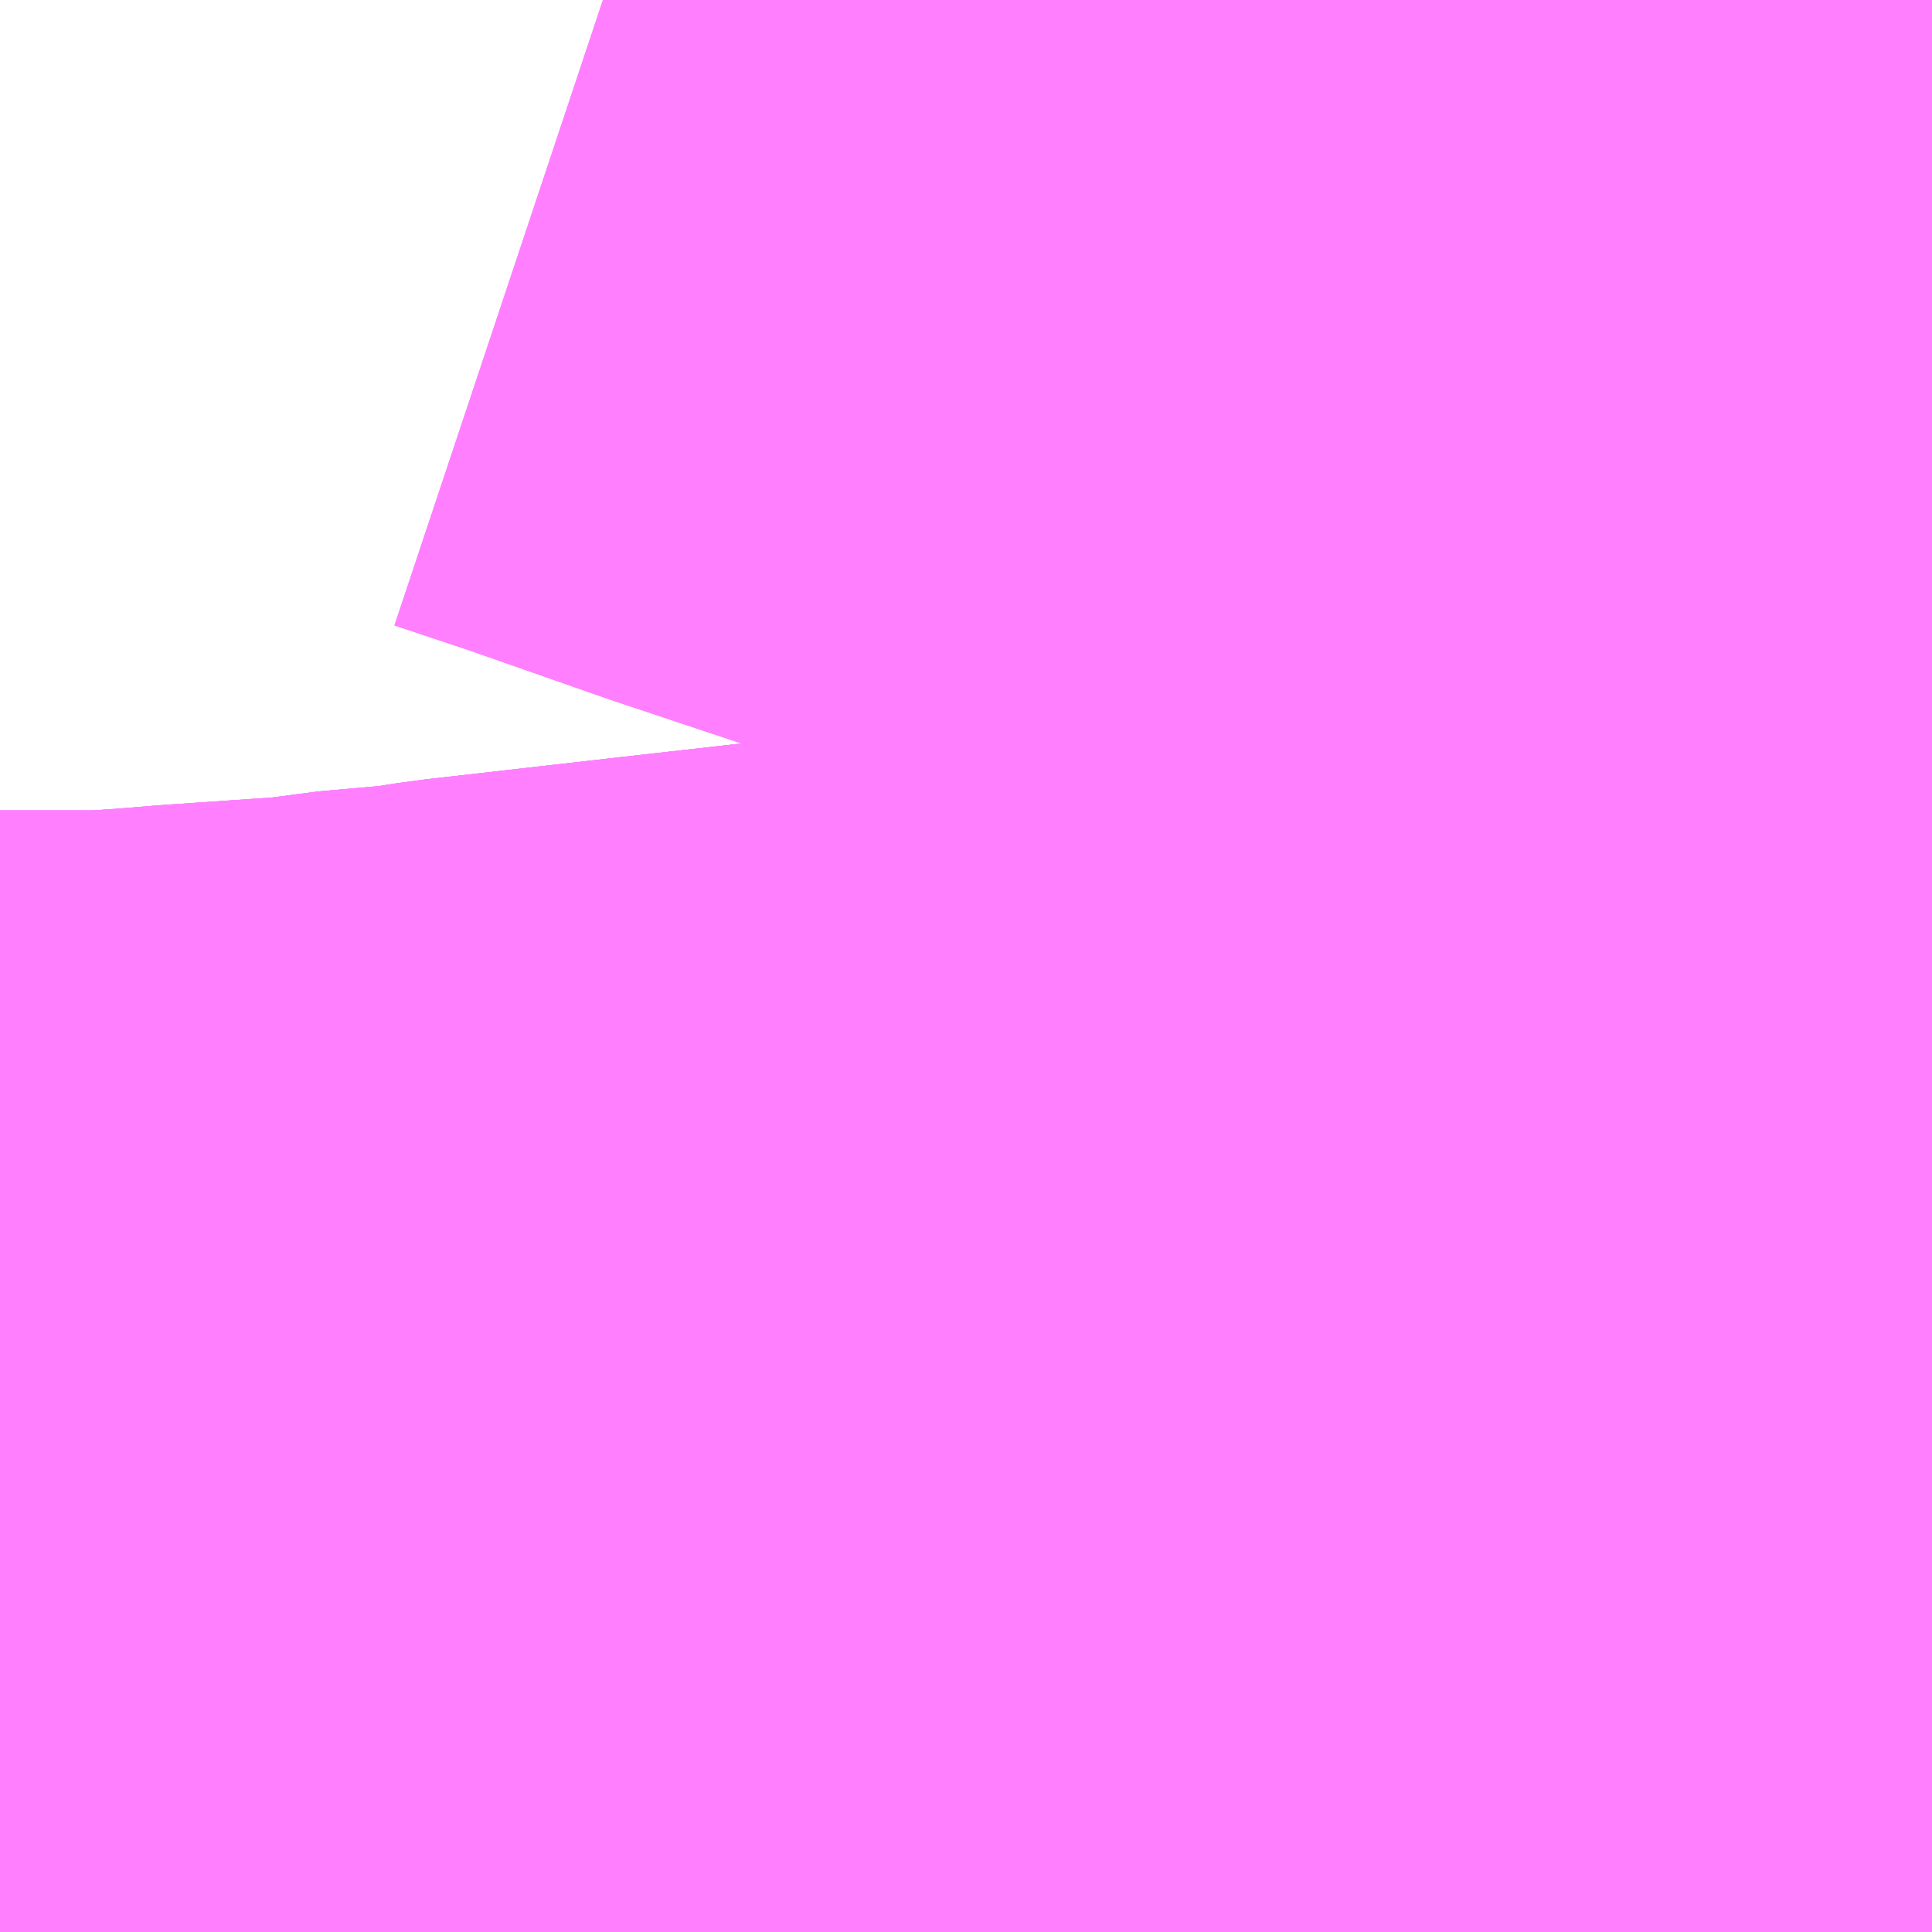<?xml version="1.0" encoding="UTF-8"?>
<svg  xmlns="http://www.w3.org/2000/svg" xmlns:xlink="http://www.w3.org/1999/xlink" xmlns:go="http://purl.org/svgmap/profile" property="N07_001,N07_002,N07_003,N07_004,N07_005,N07_006,N07_007" viewBox="13552.734 -3481.567 1.099 1.099" go:dataArea="13552.734375 -3481.5673828125 1.0986328125 1.0986328125" >
<globalCoordinateSystem srsName="http://purl.org/crs/84" transform="matrix(100.0,0.0,0.0,-100.0,0.0,0.0)" />
<defs>
 <g id="p0" >
  <circle cx="0.0" cy="0.0" r="3" stroke="green" stroke-width="0.75" vector-effect="non-scaling-stroke" />
 </g>
</defs>
<g fill="none" fill-rule="evenodd" stroke="#FF00FF" stroke-width="0.75" opacity="0.5" vector-effect="non-scaling-stroke" stroke-linejoin="bevel" >
<path content="1,JRバス関東（株）,ドリーム高松号/松山号/徳島号/高知号,4.0,4.0,4.0," xlink:title="1" d="M13553.833,-3480.76L13553.819,-3480.759L13553.768,-3480.756L13553.662,-3480.752L13553.618,-3480.75L13553.6,-3480.749L13553.317,-3480.731L13553.314,-3480.73L13553.284,-3480.726L13553.271,-3480.724L13552.972,-3480.716L13552.882,-3480.714L13552.878,-3480.714L13552.829,-3480.713L13552.761,-3480.715L13552.754,-3480.715L13552.734,-3480.715"/>
<path content="1,JRバス関東（株）,プレミアム中央ドリーム号/中央ドリーム号/プレミアムドリーム号/ドリーム号/レディースドリーム号/プレミアムレディース,9.4,12.0,12.0," xlink:title="1" d="M13553.833,-3480.76L13553.819,-3480.759L13553.768,-3480.756L13553.662,-3480.752L13553.618,-3480.75L13553.6,-3480.749L13553.317,-3480.731L13553.314,-3480.73L13553.284,-3480.726L13553.271,-3480.724L13552.972,-3480.716L13552.882,-3480.714L13552.878,-3480.714L13552.829,-3480.713L13552.761,-3480.715L13552.754,-3480.715L13552.734,-3480.715"/>
<path content="1,JRバス関東（株）,東海道昼特急号/中央道昼特急号/青春昼特急号/プレミアム昼特急号,7.2,9.0,9.0," xlink:title="1" d="M13553.833,-3480.76L13553.819,-3480.759L13553.768,-3480.756L13553.662,-3480.752L13553.618,-3480.75L13553.6,-3480.749L13553.317,-3480.731L13553.314,-3480.73L13553.284,-3480.726L13553.271,-3480.724L13552.972,-3480.716L13552.882,-3480.714L13552.878,-3480.714L13552.829,-3480.713L13552.761,-3480.715L13552.754,-3480.715L13552.734,-3480.715"/>
<path content="1,JRバス関東（株）,青春中央ドリーム号/青春中央エコドリーム号/青春ドリーム号/青春レディースドリーム号/青春エコドリーム号/超得割青春号,10.0,14.0,14.0," xlink:title="1" d="M13553.833,-3480.76L13553.819,-3480.759L13553.768,-3480.756L13553.662,-3480.752L13553.618,-3480.75L13553.6,-3480.749L13553.317,-3480.731L13553.314,-3480.73L13553.284,-3480.726L13553.271,-3480.724L13552.972,-3480.716L13552.882,-3480.714L13552.878,-3480.714L13552.829,-3480.713L13552.761,-3480.715L13552.754,-3480.715L13552.734,-3480.715"/>
<path content="1,JR東海バス（株）,セレナーデ号,1.0,1.0,1.0," xlink:title="1" d="M13552.734,-3480.715L13552.754,-3480.715L13552.761,-3480.715L13552.829,-3480.713L13552.878,-3480.714L13552.882,-3480.714L13552.972,-3480.716L13553.271,-3480.724L13553.284,-3480.726L13553.314,-3480.73L13553.317,-3480.731L13553.6,-3480.749L13553.618,-3480.75L13553.662,-3480.752L13553.768,-3480.756L13553.819,-3480.759L13553.833,-3480.76"/>
<path content="1,JR東海バス（株）,名神ハイウェイバス_03_on,29.0,29.0,29.0," xlink:title="1" d="M13552.734,-3480.715L13552.754,-3480.715L13552.761,-3480.715L13552.829,-3480.713L13552.878,-3480.714L13552.882,-3480.714L13552.972,-3480.716L13553.271,-3480.724L13553.284,-3480.726L13553.314,-3480.73L13553.317,-3480.731L13553.6,-3480.749L13553.618,-3480.75L13553.662,-3480.752L13553.768,-3480.756L13553.819,-3480.759L13553.833,-3480.76"/>
<path content="1,JR東海バス（株）,名神ハイウェイバス_04_on,29.0,29.0,29.0," xlink:title="1" d="M13552.734,-3480.715L13552.754,-3480.715L13552.761,-3480.715L13552.829,-3480.713L13552.878,-3480.714L13552.882,-3480.714L13552.972,-3480.716L13553.271,-3480.724L13553.284,-3480.726L13553.314,-3480.73L13553.317,-3480.731L13553.6,-3480.749L13553.618,-3480.75L13553.662,-3480.752L13553.768,-3480.756L13553.819,-3480.759L13553.833,-3480.76"/>
<path content="1,一畑バス（株）,京都～松江・出雲線,4.0,4.0,4.0," xlink:title="1" d="M13552.734,-3480.715L13552.754,-3480.715L13552.761,-3480.715L13552.829,-3480.713L13552.878,-3480.714L13552.882,-3480.714L13552.972,-3480.716L13553.271,-3480.724L13553.284,-3480.726L13553.314,-3480.73L13553.317,-3480.731L13553.618,-3480.75L13553.662,-3480.752L13553.768,-3480.756L13553.819,-3480.759L13553.833,-3480.76"/>
<path content="1,一畑バス（株）,東京～松江・出雲線,1.0,1.0,1.0," xlink:title="1" d="M13552.734,-3480.715L13552.754,-3480.715L13552.761,-3480.715L13552.829,-3480.713L13552.878,-3480.714L13552.882,-3480.714L13552.972,-3480.716L13553.271,-3480.724L13553.284,-3480.726L13553.314,-3480.73L13553.317,-3480.731L13553.618,-3480.75L13553.662,-3480.752L13553.768,-3480.756L13553.819,-3480.759L13553.833,-3480.76"/>
<path content="1,三重交通（株）,鳥羽～福岡,1.0,1.0,1.0," xlink:title="1" d="M13552.734,-3480.715L13552.754,-3480.715L13552.761,-3480.715L13552.829,-3480.713L13552.878,-3480.714L13552.882,-3480.714L13552.972,-3480.716L13553.271,-3480.724L13553.284,-3480.726L13553.314,-3480.73L13553.317,-3480.731L13553.6,-3480.749L13553.618,-3480.75L13553.662,-3480.752L13553.768,-3480.756L13553.819,-3480.759L13553.833,-3480.76"/>
<path content="1,下津井電鉄（株）,岡山～京都線,7.0,7.0,7.0," xlink:title="1" d="M13552.734,-3480.715L13552.754,-3480.715L13552.761,-3480.715L13552.829,-3480.713L13552.878,-3480.714L13552.882,-3480.714L13552.972,-3480.716L13553.271,-3480.724L13553.284,-3480.726L13553.314,-3480.73L13553.317,-3480.731L13553.618,-3480.75L13553.662,-3480.752L13553.768,-3480.756L13553.819,-3480.759L13553.833,-3480.76"/>
<path content="1,下津井電鉄（株）,岡山～東京線,1.0,1.0,1.0," xlink:title="1" d="M13552.734,-3480.715L13552.754,-3480.715L13552.761,-3480.715L13552.829,-3480.713L13552.878,-3480.714L13552.882,-3480.714L13552.972,-3480.716L13553.271,-3480.724L13553.284,-3480.726L13553.314,-3480.73L13553.317,-3480.731L13553.618,-3480.75L13553.662,-3480.752L13553.768,-3480.756L13553.819,-3480.759L13553.833,-3480.76"/>
<path content="1,両備ホールディングス（株）,ままかりライナー　倉敷・岡山～東京駅八重洲通り線,1.0,1.0,1.0," xlink:title="1" d="M13552.734,-3480.715L13552.754,-3480.715L13552.761,-3480.715L13552.829,-3480.713L13552.878,-3480.714L13552.882,-3480.714L13552.972,-3480.716L13553.271,-3480.724L13553.284,-3480.726L13553.314,-3480.73L13553.317,-3480.731L13553.618,-3480.75L13553.662,-3480.752L13553.768,-3480.756L13553.819,-3480.759L13553.833,-3480.76"/>
<path content="1,両備ホールディングス（株）,マスカット　倉敷～新宿線,1.0,1.0,1.0," xlink:title="1" d="M13552.734,-3480.715L13552.754,-3480.715L13552.761,-3480.715L13552.829,-3480.713L13552.878,-3480.714L13552.882,-3480.714L13552.972,-3480.716L13553.271,-3480.724L13553.284,-3480.726L13553.314,-3480.73L13553.317,-3480.731L13553.618,-3480.75L13553.662,-3480.752L13553.768,-3480.756L13553.819,-3480.759L13553.833,-3480.76"/>
<path content="1,両備ホールディングス（株）,リョービ・エクスプレス　倉敷・岡山～名古屋線,1.0,1.0,1.0," xlink:title="1" d="M13552.734,-3480.715L13552.754,-3480.715L13552.761,-3480.715L13552.829,-3480.713L13552.878,-3480.714L13552.882,-3480.714L13552.972,-3480.716L13553.271,-3480.724L13553.284,-3480.726L13553.314,-3480.73L13553.317,-3480.731L13553.618,-3480.75L13553.662,-3480.752L13553.768,-3480.756L13553.819,-3480.759L13553.833,-3480.76"/>
<path content="1,両備ホールディングス（株）,ルブラン　倉敷・岡山・津山～東京線,1.0,1.0,1.0," xlink:title="1" d="M13552.734,-3480.715L13552.754,-3480.715L13552.761,-3480.715L13552.829,-3480.713L13552.878,-3480.714L13552.882,-3480.714L13552.972,-3480.716L13553.271,-3480.724L13553.284,-3480.726L13553.314,-3480.73L13553.317,-3480.731L13553.618,-3480.75L13553.662,-3480.752L13553.768,-3480.756L13553.819,-3480.759L13553.833,-3480.76"/>
<path content="1,両備ホールディングス（株）,京都エクスプレス　倉敷・岡山～京都線,7.0,7.0,7.0," xlink:title="1" d="M13552.734,-3480.715L13552.754,-3480.715L13552.761,-3480.715L13552.829,-3480.713L13552.878,-3480.714L13552.882,-3480.714L13552.972,-3480.716L13553.271,-3480.724L13553.284,-3480.726L13553.314,-3480.73L13553.317,-3480.731L13553.618,-3480.75L13553.662,-3480.752L13553.768,-3480.756L13553.819,-3480.759L13553.833,-3480.76"/>
<path content="1,中国JRバス（株）,広島・三次～名古屋　セレナーデ号,1.0,1.0,1.0," xlink:title="1" d="M13552.734,-3480.715L13552.754,-3480.715L13552.761,-3480.715L13552.829,-3480.713L13552.878,-3480.714L13552.882,-3480.714L13552.972,-3480.716L13553.271,-3480.724L13553.284,-3480.726L13553.314,-3480.73L13553.317,-3480.731L13553.6,-3480.749L13553.618,-3480.75L13553.662,-3480.752L13553.768,-3480.756L13553.819,-3480.759L13553.833,-3480.76"/>
<path content="1,中国JRバス（株）,広島・西条～大阪・京都　青春道昼特急広島号・青春ドリーム広島号,2.0,2.0,2.0," xlink:title="1" d="M13553.833,-3480.76L13553.819,-3480.759L13553.768,-3480.756L13553.662,-3480.752L13553.618,-3480.75L13553.6,-3480.749L13553.317,-3480.731L13553.314,-3480.73L13553.284,-3480.726L13553.271,-3480.724L13552.972,-3480.716L13552.882,-3480.714L13552.878,-3480.714L13552.829,-3480.713L13552.761,-3480.715L13552.754,-3480.715L13552.734,-3480.715"/>
<path content="1,中国JRバス（株）,広島～大阪・京都　山陽道昼特急広島号・山陽ドリーム広島号,5.0,5.0,5.0," xlink:title="1" d="M13553.833,-3480.76L13553.819,-3480.759L13553.768,-3480.756L13553.662,-3480.752L13553.618,-3480.75L13553.6,-3480.749L13553.317,-3480.731L13553.314,-3480.73L13553.284,-3480.726L13553.271,-3480.724L13552.972,-3480.716L13552.882,-3480.714L13552.878,-3480.714L13552.829,-3480.713L13552.761,-3480.715L13552.754,-3480.715L13552.734,-3480.715"/>
<path content="1,中国JRバス（株）,広島～東京　ニューブリーズ号,2.0,2.0,2.0," xlink:title="1" d="M13552.734,-3480.715L13552.754,-3480.715L13552.761,-3480.715L13552.829,-3480.713L13552.878,-3480.714L13552.882,-3480.714L13552.972,-3480.716L13553.271,-3480.724L13553.284,-3480.726L13553.314,-3480.73L13553.317,-3480.731L13553.6,-3480.749L13553.618,-3480.75L13553.662,-3480.752L13553.768,-3480.756L13553.819,-3480.759L13553.833,-3480.76"/>
<path content="1,中国JRバス（株）,津和野・益田・浜田・三次～東京　いわみエクスプレス,1.0,1.0,1.0," xlink:title="1" d="M13552.734,-3480.715L13552.754,-3480.715L13552.761,-3480.715L13552.829,-3480.713L13552.878,-3480.714L13552.882,-3480.714L13552.972,-3480.716L13553.271,-3480.724L13553.284,-3480.726L13553.314,-3480.73L13553.317,-3480.731L13553.6,-3480.749L13553.618,-3480.75L13553.662,-3480.752L13553.768,-3480.756L13553.819,-3480.759L13553.833,-3480.76"/>
<path content="1,九州産交バス（株）,熊本⇔名古屋,1.0,1.0,1.0," xlink:title="1" d="M13553.833,-3480.76L13553.819,-3480.759L13553.768,-3480.756L13553.662,-3480.752L13553.618,-3480.75L13553.6,-3480.749L13553.317,-3480.731L13553.314,-3480.73L13553.284,-3480.726L13553.271,-3480.724L13552.972,-3480.716L13552.882,-3480.714L13552.878,-3480.714L13552.829,-3480.713L13552.761,-3480.715L13552.754,-3480.715L13552.734,-3480.715"/>
<path content="1,九州産交バス（株）,熊本⇔大阪・京都,1.0,1.0,1.0," xlink:title="1" d="M13552.734,-3480.715L13552.754,-3480.715L13552.761,-3480.715L13552.829,-3480.713L13552.878,-3480.714L13552.882,-3480.714L13552.972,-3480.716L13553.271,-3480.724L13553.284,-3480.726L13553.314,-3480.73L13553.317,-3480.731L13553.6,-3480.749L13553.618,-3480.75L13553.662,-3480.752L13553.768,-3480.756L13553.819,-3480.759L13553.833,-3480.76"/>
<path content="1,亀の井バス（株）,大分⇔名古屋,1.0,1.0,1.0," xlink:title="1" d="M13552.734,-3480.715L13552.754,-3480.715L13552.761,-3480.715L13552.829,-3480.713L13552.878,-3480.714L13552.882,-3480.714L13552.972,-3480.716L13553.271,-3480.724L13553.284,-3480.726L13553.314,-3480.73L13553.317,-3480.731L13553.6,-3480.749L13553.618,-3480.75L13553.662,-3480.752L13553.768,-3480.756L13553.819,-3480.759L13553.833,-3480.76"/>
<path content="1,京成バス（株）,神戸・大阪～東京ディズニーリゾート・海浜幕張・千葉中央駅,0.5,0.5,0.5," xlink:title="1" d="M13552.734,-3480.715L13552.754,-3480.715L13552.761,-3480.715L13552.829,-3480.713L13552.878,-3480.714L13552.882,-3480.714L13552.972,-3480.716L13553.271,-3480.724L13553.284,-3480.726L13553.314,-3480.73L13553.317,-3480.731L13553.6,-3480.749L13553.618,-3480.75L13553.662,-3480.752L13553.768,-3480.756L13553.819,-3480.759L13553.833,-3480.76"/>
<path content="1,京浜急行バス（株）,エディ号,2.0,2.0,2.0," xlink:title="1" d="M13553.833,-3480.76L13553.819,-3480.759L13553.768,-3480.756L13553.662,-3480.752L13553.618,-3480.75L13553.6,-3480.749L13553.317,-3480.731L13553.314,-3480.73L13553.284,-3480.726L13553.271,-3480.724L13552.972,-3480.716L13552.882,-3480.714L13552.878,-3480.714L13552.829,-3480.713L13552.761,-3480.715L13552.754,-3480.715L13552.734,-3480.715"/>
<path content="1,京浜急行バス（株）,キャメル号,1.0,1.0,1.0," xlink:title="1" d="M13553.833,-3480.76L13553.819,-3480.759L13553.768,-3480.756L13553.662,-3480.752L13553.618,-3480.75L13553.6,-3480.749L13553.317,-3480.731L13553.314,-3480.73L13553.284,-3480.726L13553.271,-3480.724L13552.972,-3480.716L13552.882,-3480.714L13552.878,-3480.714L13552.829,-3480.713L13552.761,-3480.715L13552.754,-3480.715L13552.734,-3480.715"/>
<path content="1,京浜急行バス（株）,パイレーツ号,1.0,1.0,1.0," xlink:title="1" d="M13552.734,-3480.715L13552.754,-3480.715L13552.761,-3480.715L13552.829,-3480.713L13552.878,-3480.714L13552.882,-3480.714L13552.972,-3480.716L13553.271,-3480.724L13553.284,-3480.726L13553.314,-3480.73L13553.317,-3480.731L13553.6,-3480.749L13553.618,-3480.75L13553.662,-3480.752L13553.768,-3480.756L13553.819,-3480.759L13553.833,-3480.76"/>
<path content="1,京浜急行バス（株）,ルプラン号,1.0,1.0,1.0," xlink:title="1" d="M13552.734,-3480.715L13552.754,-3480.715L13552.761,-3480.715L13552.829,-3480.713L13552.878,-3480.714L13552.882,-3480.714L13552.972,-3480.716L13553.271,-3480.724L13553.284,-3480.726L13553.314,-3480.73L13553.317,-3480.731L13553.6,-3480.749L13553.618,-3480.75L13553.662,-3480.752L13553.768,-3480.756L13553.819,-3480.759L13553.833,-3480.76"/>
<path content="1,京福バス（株）,京都・大阪線,1.0,1.0,1.0," xlink:title="1" d="M13552.734,-3480.715L13552.754,-3480.715L13552.761,-3480.715L13552.829,-3480.713L13552.878,-3480.714L13552.882,-3480.714L13552.972,-3480.716L13553.271,-3480.724L13553.284,-3480.726L13553.314,-3480.73L13553.317,-3480.731L13553.6,-3480.749L13553.618,-3480.75L13553.662,-3480.752L13553.768,-3480.756L13553.819,-3480.759L13553.833,-3480.76"/>
<path content="1,京阪バス（株）,京都⇔岡山・倉敷,7.0,7.0,7.0," xlink:title="1" d="M13552.734,-3480.715L13552.754,-3480.715L13552.761,-3480.715L13552.829,-3480.713L13552.878,-3480.714L13552.882,-3480.714L13552.972,-3480.716L13553.271,-3480.724L13553.284,-3480.726L13553.314,-3480.73L13553.317,-3480.731L13553.6,-3480.749L13553.618,-3480.75L13553.662,-3480.752L13553.768,-3480.756L13553.819,-3480.759L13553.833,-3480.76"/>
<path content="1,京阪バス（株）,京都⇔松山,1.0,1.0,1.0," xlink:title="1" d="M13552.734,-3480.715L13552.754,-3480.715L13552.761,-3480.715L13552.829,-3480.713L13552.878,-3480.714L13552.882,-3480.714L13552.972,-3480.716L13553.271,-3480.724L13553.284,-3480.726L13553.314,-3480.73L13553.317,-3480.731L13553.6,-3480.749L13553.618,-3480.75L13553.662,-3480.752L13553.768,-3480.756L13553.819,-3480.759L13553.833,-3480.76"/>
<path content="1,京阪バス（株）,京都⇔松江・出雲,1.0,1.0,1.0," xlink:title="1" d="M13553.833,-3480.76L13553.819,-3480.759L13553.768,-3480.756L13553.662,-3480.752L13553.618,-3480.75L13553.6,-3480.749L13553.317,-3480.731L13553.314,-3480.73L13553.284,-3480.726L13553.271,-3480.724L13552.972,-3480.716L13552.882,-3480.714L13552.878,-3480.714L13552.829,-3480.713L13552.761,-3480.715L13552.754,-3480.715L13552.734,-3480.715"/>
<path content="1,京阪バス（株）,京都⇔福山,3.0,3.0,3.0," xlink:title="1" d="M13552.734,-3480.715L13552.754,-3480.715L13552.761,-3480.715L13552.829,-3480.713L13552.878,-3480.714L13552.882,-3480.714L13552.972,-3480.716L13553.271,-3480.724L13553.284,-3480.726L13553.314,-3480.73L13553.317,-3480.731L13553.6,-3480.749L13553.618,-3480.75L13553.662,-3480.752L13553.768,-3480.756L13553.819,-3480.759L13553.833,-3480.76"/>
<path content="1,京阪バス（株）,京都⇔米子,1.0,1.0,1.0," xlink:title="1" d="M13552.734,-3480.715L13552.754,-3480.715L13552.761,-3480.715L13552.829,-3480.713L13552.878,-3480.714L13552.882,-3480.714L13552.972,-3480.716L13553.271,-3480.724L13553.284,-3480.726L13553.314,-3480.73L13553.317,-3480.731L13553.6,-3480.749L13553.618,-3480.75L13553.662,-3480.752L13553.768,-3480.756L13553.819,-3480.759L13553.833,-3480.76"/>
<path content="1,京阪バス（株）,京都⇔高知,1.0,1.0,1.0," xlink:title="1" d="M13552.734,-3480.715L13552.754,-3480.715L13552.761,-3480.715L13552.829,-3480.713L13552.878,-3480.714L13552.882,-3480.714L13552.972,-3480.716L13553.271,-3480.724L13553.284,-3480.726L13553.314,-3480.73L13553.317,-3480.731L13553.6,-3480.749L13553.618,-3480.75L13553.662,-3480.752L13553.768,-3480.756L13553.819,-3480.759L13553.833,-3480.76"/>
<path content="1,京阪京都交通（株）,みやこライナー　京都⇔福山・尾道,3.0,3.0,3.0," xlink:title="1" d="M13552.734,-3480.715L13552.754,-3480.715L13552.761,-3480.715L13552.829,-3480.713L13552.878,-3480.714L13552.882,-3480.714L13552.972,-3480.716L13553.271,-3480.724L13553.284,-3480.726L13553.314,-3480.73L13553.317,-3480.731L13553.6,-3480.749L13553.618,-3480.75L13553.662,-3480.752L13553.768,-3480.756L13553.819,-3480.759L13553.833,-3480.76"/>
<path content="1,京阪京都交通（株）,京都エクスプレス　京都⇔岡山・倉敷,7.0,7.0,7.0," xlink:title="1" d="M13552.734,-3480.715L13552.754,-3480.715L13552.761,-3480.715L13552.829,-3480.713L13552.878,-3480.714L13552.882,-3480.714L13552.972,-3480.716L13553.271,-3480.724L13553.284,-3480.726L13553.314,-3480.73L13553.317,-3480.731L13553.6,-3480.749L13553.618,-3480.75L13553.662,-3480.752L13553.768,-3480.756L13553.819,-3480.759L13553.833,-3480.76"/>
<path content="1,伊予鉄道（株）,オレンジライナーえひめ　八幡浜・松山⇔名古屋,1.0,1.0,1.0," xlink:title="1" d="M13552.734,-3480.715L13552.754,-3480.715L13552.761,-3480.715L13552.829,-3480.713L13552.878,-3480.714L13552.882,-3480.714L13552.972,-3480.716L13553.271,-3480.724L13553.284,-3480.726L13553.314,-3480.73L13553.317,-3480.731L13553.6,-3480.749L13553.618,-3480.75L13553.662,-3480.752L13553.768,-3480.756L13553.819,-3480.759L13553.833,-3480.76"/>
<path content="1,伊予鉄道（株）,オレンジライナーえひめ　八幡浜・松山⇔東京,1.0,1.0,1.0," xlink:title="1" d="M13552.734,-3480.715L13552.754,-3480.715L13552.761,-3480.715L13552.829,-3480.713L13552.878,-3480.714L13552.882,-3480.714L13552.972,-3480.716L13553.271,-3480.724L13553.284,-3480.726L13553.314,-3480.73L13553.317,-3480.731L13553.6,-3480.749L13553.618,-3480.75L13553.662,-3480.752L13553.768,-3480.756L13553.819,-3480.759L13553.833,-3480.76"/>
<path content="1,伊予鉄道（株）,京都エクスプレス　松山⇔京都,2.0,2.0,2.0," xlink:title="1" d="M13552.734,-3480.715L13552.754,-3480.715L13552.761,-3480.715L13552.829,-3480.713L13552.878,-3480.714L13552.882,-3480.714L13552.972,-3480.716L13553.271,-3480.724L13553.284,-3480.726L13553.314,-3480.73L13553.317,-3480.731L13553.6,-3480.749L13553.618,-3480.75L13553.662,-3480.752L13553.768,-3480.756L13553.819,-3480.759L13553.833,-3480.76"/>
<path content="1,伊那バス（株）,京都・大阪線,2.0,2.0,2.0," xlink:title="1" d="M13553.833,-3480.76L13553.819,-3480.759L13553.768,-3480.756L13553.662,-3480.752L13553.618,-3480.75L13553.6,-3480.749L13553.317,-3480.731L13553.314,-3480.73L13553.284,-3480.726L13553.271,-3480.724L13552.972,-3480.716L13552.882,-3480.714L13552.878,-3480.714L13552.829,-3480.713L13552.761,-3480.715L13552.754,-3480.715L13552.734,-3480.715"/>
<path content="1,信南交通（株）,大阪線,2.0,2.0,2.0," xlink:title="1" d="M13553.833,-3480.76L13553.819,-3480.759L13553.768,-3480.756L13553.662,-3480.752L13553.618,-3480.75L13553.6,-3480.749L13553.317,-3480.731L13553.314,-3480.73L13553.284,-3480.726L13553.271,-3480.724L13552.972,-3480.716L13552.882,-3480.714L13552.878,-3480.714L13552.829,-3480.713L13552.761,-3480.715L13552.754,-3480.715L13552.734,-3480.715"/>
<path content="1,北陸鉄道（株）,高速バス　金沢⇔大阪,2.0,2.0,2.0," xlink:title="1" d="M13553.833,-3480.76L13553.819,-3480.759L13553.768,-3480.756L13553.662,-3480.752L13553.618,-3480.75L13553.6,-3480.749L13553.317,-3480.731L13553.314,-3480.73L13553.284,-3480.726L13553.271,-3480.724L13552.972,-3480.716L13552.882,-3480.714L13552.878,-3480.714L13552.829,-3480.713L13552.761,-3480.715L13552.754,-3480.715L13552.734,-3480.715"/>
<path content="1,千曲バス（株）,軽井沢・佐久・小諸・上田～京都・大阪,1.0,1.0,1.0," xlink:title="1" d="M13552.734,-3480.715L13552.754,-3480.715L13552.761,-3480.715L13552.829,-3480.713L13552.878,-3480.714L13552.882,-3480.714L13552.972,-3480.716L13553.271,-3480.724L13553.284,-3480.726L13553.314,-3480.73L13553.317,-3480.731L13553.6,-3480.749L13553.618,-3480.75L13553.662,-3480.752L13553.768,-3480.756L13553.819,-3480.759L13553.833,-3480.76"/>
<path content="1,南海バス（株）,エアポートリムジン（姫路空港線）17,3.0,3.0,3.0," xlink:title="1" d="M13552.734,-3480.715L13552.754,-3480.715L13552.761,-3480.715L13552.829,-3480.713L13552.878,-3480.714L13552.882,-3480.714L13552.972,-3480.716L13553.271,-3480.724L13553.284,-3480.726L13553.314,-3480.73L13553.317,-3480.731L13553.6,-3480.749L13553.618,-3480.75L13553.662,-3480.752L13553.768,-3480.756L13553.819,-3480.759L13553.833,-3480.76"/>
<path content="1,南海バス（株）,エアポートリムジン（岡山空港線）18,10.0,10.0,10.0," xlink:title="1" d="M13553.833,-3480.76L13553.819,-3480.759L13553.768,-3480.756L13553.662,-3480.752L13553.618,-3480.75L13553.6,-3480.749L13553.317,-3480.731L13553.314,-3480.73L13553.284,-3480.726L13553.271,-3480.724L13552.972,-3480.716L13552.882,-3480.714L13552.878,-3480.714L13552.829,-3480.713L13552.761,-3480.715L13552.754,-3480.715L13552.734,-3480.715"/>
<path content="1,名鉄バス（株）,名古屋～熊本,1.0,1.0,1.0," xlink:title="1" d="M13553.833,-3480.76L13553.819,-3480.759L13553.768,-3480.756L13553.662,-3480.752L13553.618,-3480.75L13553.6,-3480.749L13553.317,-3480.731L13553.314,-3480.73L13553.284,-3480.726L13553.271,-3480.724L13552.972,-3480.716L13552.882,-3480.714L13552.878,-3480.714L13552.829,-3480.713L13552.761,-3480.715L13552.754,-3480.715L13552.734,-3480.715"/>
<path content="1,名鉄バス（株）,名古屋～福岡,1.0,1.0,1.0," xlink:title="1" d="M13552.734,-3480.715L13552.754,-3480.715L13552.761,-3480.715L13552.829,-3480.713L13552.878,-3480.714L13552.882,-3480.714L13552.972,-3480.716L13553.271,-3480.724L13553.284,-3480.726L13553.314,-3480.73L13553.317,-3480.731L13553.6,-3480.749L13553.618,-3480.75L13553.662,-3480.752L13553.768,-3480.756L13553.819,-3480.759L13553.833,-3480.76"/>
<path content="1,名鉄バス（株）,名古屋～長崎,1.0,1.0,1.0," xlink:title="1" d="M13553.833,-3480.76L13553.819,-3480.759L13553.768,-3480.756L13553.662,-3480.752L13553.618,-3480.75L13553.6,-3480.749L13553.317,-3480.731L13553.314,-3480.73L13553.284,-3480.726L13553.271,-3480.724L13552.972,-3480.716L13552.882,-3480.714L13552.878,-3480.714L13552.829,-3480.713L13552.761,-3480.715L13552.754,-3480.715L13552.734,-3480.715"/>
<path content="1,名阪近鉄バス（株）,名古屋～大阪,29.0,29.0,29.0," xlink:title="1" d="M13552.734,-3480.715L13552.754,-3480.715L13552.761,-3480.715L13552.829,-3480.713L13552.878,-3480.714L13552.882,-3480.714L13552.972,-3480.716L13553.271,-3480.724L13553.284,-3480.726L13553.314,-3480.73L13553.317,-3480.731L13553.6,-3480.749L13553.618,-3480.75L13553.662,-3480.752L13553.768,-3480.756L13553.819,-3480.759L13553.833,-3480.76"/>
<path content="1,土佐電気鉄道（株）,ブルーメッツ号　高知⇔東京線,1.0,1.0,1.0," xlink:title="1" d="M13552.734,-3480.715L13552.754,-3480.715L13552.761,-3480.715L13552.829,-3480.713L13552.878,-3480.714L13552.882,-3480.714L13552.972,-3480.716L13553.271,-3480.724L13553.284,-3480.726L13553.314,-3480.73L13553.317,-3480.731L13553.6,-3480.749L13553.618,-3480.75L13553.662,-3480.752L13553.768,-3480.756L13553.819,-3480.759L13553.833,-3480.76"/>
<path content="1,土佐電気鉄道（株）,高知⇔京都線,2.0,2.0,2.0," xlink:title="1" d="M13552.734,-3480.715L13552.754,-3480.715L13552.761,-3480.715L13552.829,-3480.713L13552.878,-3480.714L13552.882,-3480.714L13552.972,-3480.716L13553.271,-3480.724L13553.284,-3480.726L13553.314,-3480.73L13553.317,-3480.731L13553.6,-3480.749L13553.618,-3480.75L13553.662,-3480.752L13553.768,-3480.756L13553.819,-3480.759L13553.833,-3480.76"/>
<path content="1,大分バス（株）,大分⇔名古屋,1.0,1.0,1.0," xlink:title="1" d="M13552.734,-3480.715L13552.754,-3480.715L13552.761,-3480.715L13552.829,-3480.713L13552.878,-3480.714L13552.882,-3480.714L13552.972,-3480.716L13553.271,-3480.724L13553.284,-3480.726L13553.314,-3480.73L13553.317,-3480.731L13553.6,-3480.749L13553.618,-3480.75L13553.662,-3480.752L13553.768,-3480.756L13553.819,-3480.759L13553.833,-3480.76"/>
<path content="1,大分交通（株）,大分⇔名古屋,1.0,1.0,1.0," xlink:title="1" d="M13552.734,-3480.715L13552.754,-3480.715L13552.761,-3480.715L13552.829,-3480.713L13552.878,-3480.714L13552.882,-3480.714L13552.972,-3480.716L13553.271,-3480.724L13553.284,-3480.726L13553.314,-3480.73L13553.317,-3480.731L13553.6,-3480.749L13553.618,-3480.75L13553.662,-3480.752L13553.768,-3480.756L13553.819,-3480.759L13553.833,-3480.76"/>
<path content="1,富山地方鉄道（株）,京都・大阪（高速バス）,4.0,4.0,4.0," xlink:title="1" d="M13552.734,-3480.731L13552.799,-3480.731L13552.829,-3480.733L13552.853,-3480.735L13552.926,-3480.74L13552.964,-3480.745L13552.986,-3480.746L13553.018,-3480.751L13553.132,-3480.764L13553.194,-3480.771L13553.23,-3480.772L13553.299,-3480.774L13553.316,-3480.774L13553.42,-3480.768L13553.444,-3480.768L13553.485,-3480.771L13553.52,-3480.774L13553.561,-3480.775L13553.63,-3480.781L13553.675,-3480.784L13553.703,-3480.785L13553.833,-3480.794"/>
<path content="1,小田急シティバス（株）,しまんとエクスプレス号,0.1,0.1,0.1," xlink:title="1" d="M13552.734,-3480.715L13552.754,-3480.715L13552.761,-3480.715L13552.829,-3480.713L13552.878,-3480.714L13552.882,-3480.714L13552.972,-3480.716L13553.271,-3480.724L13553.284,-3480.726L13553.314,-3480.73L13553.317,-3480.731L13553.6,-3480.749L13553.618,-3480.75L13553.662,-3480.752L13553.768,-3480.756L13553.819,-3480.759L13553.833,-3480.76"/>
<path content="1,小田急シティバス（株）,エトワールセト号,1.0,1.0,1.0," xlink:title="1" d="M13552.734,-3480.715L13552.754,-3480.715L13552.761,-3480.715L13552.829,-3480.713L13552.878,-3480.714L13552.882,-3480.714L13552.972,-3480.716L13553.271,-3480.724L13553.284,-3480.726L13553.314,-3480.73L13553.317,-3480.731L13553.6,-3480.749L13553.618,-3480.75L13553.662,-3480.752L13553.768,-3480.756L13553.819,-3480.759L13553.833,-3480.76"/>
<path content="1,小田急シティバス（株）,ニューブリーズ号,2.0,2.0,2.0," xlink:title="1" d="M13552.734,-3480.715L13552.754,-3480.715L13552.761,-3480.715L13552.829,-3480.713L13552.878,-3480.714L13552.882,-3480.714L13552.972,-3480.716L13553.271,-3480.724L13553.284,-3480.726L13553.314,-3480.73L13553.317,-3480.731L13553.6,-3480.749L13553.618,-3480.75L13553.662,-3480.752L13553.768,-3480.756L13553.819,-3480.759L13553.833,-3480.76"/>
<path content="1,小田急シティバス（株）,ブルーメッツ号,1.0,1.0,1.0," xlink:title="1" d="M13552.734,-3480.715L13552.754,-3480.715L13552.761,-3480.715L13552.829,-3480.713L13552.878,-3480.714L13552.882,-3480.714L13552.972,-3480.716L13553.271,-3480.724L13553.284,-3480.726L13553.314,-3480.73L13553.317,-3480.731L13553.6,-3480.749L13553.618,-3480.75L13553.662,-3480.752L13553.768,-3480.756L13553.819,-3480.759L13553.833,-3480.76"/>
<path content="1,小田急シティバス（株）,ルミナス号,1.0,1.0,1.0," xlink:title="1" d="M13553.833,-3480.76L13553.819,-3480.759L13553.768,-3480.756L13553.662,-3480.752L13553.618,-3480.75L13553.6,-3480.749L13553.317,-3480.731L13553.314,-3480.73L13553.284,-3480.726L13553.271,-3480.724L13552.972,-3480.716L13552.882,-3480.714L13552.878,-3480.714L13552.829,-3480.713L13552.761,-3480.715L13552.754,-3480.715L13552.734,-3480.715"/>
<path content="1,小田急バス（株）,しまんとエクスプレス号,1.0,1.0,1.0," xlink:title="1" d="M13552.734,-3480.715L13552.754,-3480.715L13552.761,-3480.715L13552.829,-3480.713L13552.878,-3480.714L13552.882,-3480.714L13552.972,-3480.716L13553.271,-3480.724L13553.284,-3480.726L13553.314,-3480.73L13553.317,-3480.731L13553.6,-3480.749L13553.618,-3480.75L13553.662,-3480.752L13553.768,-3480.756L13553.819,-3480.759L13553.833,-3480.76"/>
<path content="1,小田急バス（株）,エトワールセト号,1.0,1.0,1.0," xlink:title="1" d="M13552.734,-3480.715L13552.754,-3480.715L13552.761,-3480.715L13552.829,-3480.713L13552.878,-3480.714L13552.882,-3480.714L13552.972,-3480.716L13553.271,-3480.724L13553.284,-3480.726L13553.314,-3480.73L13553.317,-3480.731L13553.6,-3480.749L13553.618,-3480.75L13553.662,-3480.752L13553.768,-3480.756L13553.819,-3480.759L13553.833,-3480.76"/>
<path content="1,小田急バス（株）,ニューブリーズ号,2.0,2.0,2.0," xlink:title="1" d="M13552.734,-3480.715L13552.754,-3480.715L13552.761,-3480.715L13552.829,-3480.713L13552.878,-3480.714L13552.882,-3480.714L13552.972,-3480.716L13553.271,-3480.724L13553.284,-3480.726L13553.314,-3480.73L13553.317,-3480.731L13553.6,-3480.749L13553.618,-3480.75L13553.662,-3480.752L13553.768,-3480.756L13553.819,-3480.759L13553.833,-3480.76"/>
<path content="1,小田急バス（株）,ブルーメッツ号,1.0,1.0,1.0," xlink:title="1" d="M13552.734,-3480.715L13552.754,-3480.715L13552.761,-3480.715L13552.829,-3480.713L13552.878,-3480.714L13552.882,-3480.714L13552.972,-3480.716L13553.271,-3480.724L13553.284,-3480.726L13553.314,-3480.73L13553.317,-3480.731L13553.6,-3480.749L13553.618,-3480.75L13553.662,-3480.752L13553.768,-3480.756L13553.819,-3480.759L13553.833,-3480.76"/>
<path content="1,小田急バス（株）,ルミナス号,1.0,1.0,1.0," xlink:title="1" d="M13553.833,-3480.76L13553.819,-3480.759L13553.768,-3480.756L13553.662,-3480.752L13553.618,-3480.75L13553.6,-3480.749L13553.317,-3480.731L13553.314,-3480.73L13553.284,-3480.726L13553.271,-3480.724L13552.972,-3480.716L13552.882,-3480.714L13552.878,-3480.714L13552.829,-3480.713L13552.761,-3480.715L13552.754,-3480.715L13552.734,-3480.715"/>
<path content="1,川中島バス（株）,特急長野～京都・大阪線,2.0,2.0,2.0," xlink:title="1" d="M13552.734,-3480.715L13552.754,-3480.715L13552.761,-3480.715L13552.829,-3480.713L13552.878,-3480.714L13552.882,-3480.714L13552.972,-3480.716L13553.271,-3480.724L13553.284,-3480.726L13553.314,-3480.73L13553.317,-3480.731L13553.6,-3480.749L13553.618,-3480.75L13553.662,-3480.752L13553.768,-3480.756L13553.819,-3480.759L13553.833,-3480.76"/>
<path content="1,新潟交通（株）・阪急バス（株）,京都・大阪高速バス,1.0,1.0,1.0," xlink:title="1" d="M13553.833,-3480.794L13553.703,-3480.785L13553.675,-3480.784L13553.63,-3480.781L13553.561,-3480.775L13553.52,-3480.774L13553.485,-3480.771L13553.444,-3480.768L13553.42,-3480.768L13553.316,-3480.774L13553.299,-3480.774L13553.23,-3480.772L13553.194,-3480.771L13553.132,-3480.764L13553.018,-3480.751L13552.986,-3480.746L13552.964,-3480.745L13552.926,-3480.74L13552.853,-3480.735L13552.829,-3480.733L13552.799,-3480.731L13552.734,-3480.731"/>
<path content="1,日ノ丸自動車（株）,東京‐米子線,1.0,1.0,1.0," xlink:title="1" d="M13552.734,-3480.715L13552.754,-3480.715L13552.761,-3480.715L13552.829,-3480.713L13552.878,-3480.714L13552.882,-3480.714L13552.972,-3480.716L13553.271,-3480.724L13553.284,-3480.726L13553.314,-3480.73L13553.317,-3480.731L13553.6,-3480.749L13553.618,-3480.75L13553.662,-3480.752L13553.768,-3480.756L13553.819,-3480.759L13553.833,-3480.76"/>
<path content="1,日ノ丸自動車（株）,東京‐鳥取・倉吉線,1.0,1.0,1.0," xlink:title="1" d="M13552.734,-3480.715L13552.754,-3480.715L13552.761,-3480.715L13552.829,-3480.713L13552.878,-3480.714L13552.882,-3480.714L13552.972,-3480.716L13553.271,-3480.724L13553.284,-3480.726L13553.314,-3480.73L13553.317,-3480.731L13553.6,-3480.749L13553.618,-3480.75L13553.662,-3480.752L13553.768,-3480.756L13553.819,-3480.759L13553.833,-3480.76"/>
<path content="1,日本交通（株）,米子～京都線,3.0,3.0,3.0," xlink:title="1" d="M13552.734,-3480.715L13552.754,-3480.715L13552.761,-3480.715L13552.829,-3480.713L13552.878,-3480.714L13552.882,-3480.714L13552.972,-3480.716L13553.271,-3480.724L13553.284,-3480.726L13553.314,-3480.73L13553.317,-3480.731L13553.6,-3480.749L13553.618,-3480.75L13553.662,-3480.752L13553.768,-3480.756L13553.819,-3480.759L13553.833,-3480.76"/>
<path content="1,日本交通（株）,米子～東京線,1.0,1.0,1.0," xlink:title="1" d="M13552.734,-3480.715L13552.754,-3480.715L13552.761,-3480.715L13552.829,-3480.713L13552.878,-3480.714L13552.882,-3480.714L13552.972,-3480.716L13553.271,-3480.724L13553.284,-3480.726L13553.314,-3480.73L13553.317,-3480.731L13553.6,-3480.749L13553.618,-3480.75L13553.662,-3480.752L13553.768,-3480.756L13553.819,-3480.759L13553.833,-3480.76"/>
<path content="1,日本交通（株）,鳥取・倉吉～東京線,1.0,1.0,1.0," xlink:title="1" d="M13552.734,-3480.715L13552.754,-3480.715L13552.761,-3480.715L13552.829,-3480.713L13552.878,-3480.714L13552.882,-3480.714L13552.972,-3480.716L13553.271,-3480.724L13553.284,-3480.726L13553.314,-3480.73L13553.317,-3480.731L13553.6,-3480.749L13553.618,-3480.75L13553.662,-3480.752L13553.768,-3480.756L13553.819,-3480.759L13553.833,-3480.76"/>
<path content="1,日本交通（株）,鳥取～京都線,3.0,3.0,3.0," xlink:title="1" d="M13552.734,-3480.715L13552.754,-3480.715L13552.761,-3480.715L13552.829,-3480.713L13552.878,-3480.714L13552.882,-3480.714L13552.972,-3480.716L13553.271,-3480.724L13553.284,-3480.726L13553.314,-3480.73L13553.317,-3480.731L13553.6,-3480.749L13553.618,-3480.75L13553.662,-3480.752L13553.768,-3480.756L13553.819,-3480.759L13553.833,-3480.76"/>
<path content="1,日本交通（株）（大阪）,米子～京都線,3.0,3.0,3.0," xlink:title="1" d="M13552.734,-3480.715L13552.754,-3480.715L13552.761,-3480.715L13552.829,-3480.713L13552.878,-3480.714L13552.882,-3480.714L13552.972,-3480.716L13553.271,-3480.724L13553.284,-3480.726L13553.314,-3480.73L13553.317,-3480.731L13553.6,-3480.749L13553.618,-3480.75L13553.662,-3480.752L13553.768,-3480.756L13553.819,-3480.759L13553.833,-3480.76"/>
<path content="1,日本交通（株）（大阪）,鳥取～京都線,3.0,3.0,3.0," xlink:title="1" d="M13552.734,-3480.715L13552.754,-3480.715L13552.761,-3480.715L13552.829,-3480.713L13552.878,-3480.714L13552.882,-3480.714L13552.972,-3480.716L13553.271,-3480.724L13553.284,-3480.726L13553.314,-3480.73L13553.317,-3480.731L13553.6,-3480.749L13553.618,-3480.75L13553.662,-3480.752L13553.768,-3480.756L13553.819,-3480.759L13553.833,-3480.76"/>
<path content="1,東北急行バス（株）,ままかりライナー,1.0,1.0,1.0," xlink:title="1" d="M13552.734,-3480.715L13552.754,-3480.715L13552.761,-3480.715L13552.829,-3480.713L13552.878,-3480.714L13552.882,-3480.714L13552.972,-3480.716L13553.271,-3480.724L13553.284,-3480.726L13553.314,-3480.73L13553.317,-3480.731L13553.6,-3480.749L13553.618,-3480.75L13553.662,-3480.752L13553.768,-3480.756L13553.819,-3480.759L13553.833,-3480.76"/>
<path content="1,松本電気鉄道（株）,特急松本大阪線,2.0,2.0,2.0," xlink:title="1" d="M13552.734,-3480.715L13552.754,-3480.715L13552.761,-3480.715L13552.829,-3480.713L13552.878,-3480.714L13552.882,-3480.714L13552.972,-3480.716L13553.271,-3480.724L13553.284,-3480.726L13553.314,-3480.73L13553.317,-3480.731L13553.6,-3480.749L13553.618,-3480.75L13553.662,-3480.752L13553.768,-3480.756L13553.819,-3480.759L13553.833,-3480.76"/>
<path content="1,濃飛乗合自動車（株）,京都・大阪線,1.0,1.0,1.0," xlink:title="1" d="M13552.734,-3480.715L13552.754,-3480.715L13552.761,-3480.715L13552.829,-3480.713L13552.878,-3480.714L13552.882,-3480.714L13552.972,-3480.716L13553.271,-3480.724L13553.284,-3480.726L13553.314,-3480.73L13553.317,-3480.731L13553.6,-3480.749L13553.618,-3480.75L13553.662,-3480.752L13553.768,-3480.756L13553.819,-3480.759L13553.833,-3480.76"/>
<path content="1,瀬戸内運輸（株）,パイレーツ　今治⇔東京,1.0,1.0,1.0," xlink:title="1" d="M13553.833,-3480.76L13553.819,-3480.759L13553.768,-3480.756L13553.662,-3480.752L13553.618,-3480.75L13553.6,-3480.749L13553.317,-3480.731L13553.314,-3480.73L13553.284,-3480.726L13553.271,-3480.724L13552.972,-3480.716L13552.882,-3480.714L13552.878,-3480.714L13552.829,-3480.713L13552.761,-3480.715L13552.754,-3480.715L13552.734,-3480.715"/>
<path content="1,石見交通（株）,いわみEX　東京線,1.0,1.0,1.0," xlink:title="1" d="M13552.734,-3480.715L13552.754,-3480.715L13552.761,-3480.715L13552.829,-3480.713L13552.878,-3480.714L13552.882,-3480.714L13552.972,-3480.716L13553.271,-3480.724L13553.284,-3480.726L13553.314,-3480.73L13553.317,-3480.731L13553.618,-3480.75L13553.662,-3480.752L13553.768,-3480.756L13553.819,-3480.759L13553.833,-3480.76"/>
<path content="1,神姫バス（株）,津山-京都,2.0,2.0,2.0," xlink:title="1" d="M13552.734,-3480.715L13552.754,-3480.715L13552.761,-3480.715L13552.829,-3480.713L13552.878,-3480.714L13552.882,-3480.714L13552.972,-3480.716L13553.271,-3480.724L13553.284,-3480.726L13553.314,-3480.73L13553.317,-3480.731L13553.6,-3480.749L13553.618,-3480.75L13553.662,-3480.752L13553.768,-3480.756L13553.819,-3480.759L13553.833,-3480.76"/>
<path content="1,神姫バス（株）,津山駅・加西・西脇-大阪駅・ユニバーサル・スタジオ・ジャパン,23.0,24.0,24.0," xlink:title="1" d="M13552.734,-3480.715L13552.754,-3480.715L13552.761,-3480.715L13552.829,-3480.713L13552.878,-3480.714L13552.882,-3480.714L13552.972,-3480.716L13553.271,-3480.724L13553.284,-3480.726L13553.314,-3480.73L13553.317,-3480.731L13553.6,-3480.749L13553.618,-3480.75L13553.662,-3480.752L13553.768,-3480.756L13553.819,-3480.759L13553.833,-3480.76"/>
<path content="1,福井鉄道（株）,福井⇔大阪,3.0,3.0,3.0," xlink:title="1" d="M13552.734,-3480.715L13552.754,-3480.715L13552.761,-3480.715L13552.829,-3480.713L13552.878,-3480.714L13552.882,-3480.714L13552.972,-3480.716L13553.271,-3480.724L13553.284,-3480.726L13553.314,-3480.73L13553.317,-3480.731L13553.6,-3480.749L13553.618,-3480.75L13553.662,-3480.752L13553.768,-3480.756L13553.819,-3480.759L13553.833,-3480.76"/>
<path content="1,西日本鉄道（株）,福岡　～　東京　（はかた号））,1.0,1.0,1.0," xlink:title="1" d="M13552.734,-3480.715L13552.754,-3480.715L13552.761,-3480.715L13552.829,-3480.713L13552.878,-3480.714L13552.882,-3480.714L13552.972,-3480.716L13553.271,-3480.724L13553.284,-3480.726L13553.314,-3480.73L13553.317,-3480.731L13553.6,-3480.749L13553.618,-3480.75L13553.662,-3480.752L13553.768,-3480.756L13553.819,-3480.759L13553.833,-3480.76"/>
<path content="1,西日本鉄道（株）,福岡・北九州　～　名古屋,1.0,1.0,1.0," xlink:title="1" d="M13553.833,-3480.76L13553.819,-3480.759L13553.768,-3480.756L13553.662,-3480.752L13553.618,-3480.75L13553.6,-3480.749L13553.317,-3480.731L13553.314,-3480.73L13553.284,-3480.726L13553.271,-3480.724L13552.972,-3480.716L13552.882,-3480.714L13552.878,-3480.714L13552.829,-3480.713L13552.761,-3480.715L13552.754,-3480.715L13552.734,-3480.715"/>
<path content="1,西日本鉄道（株）,福岡・北九州　～　大阪・京都,1.0,1.0,1.0," xlink:title="1" d="M13552.734,-3480.715L13552.754,-3480.715L13552.761,-3480.715L13552.829,-3480.713L13552.878,-3480.714L13552.882,-3480.714L13552.972,-3480.716L13553.271,-3480.724L13553.284,-3480.726L13553.314,-3480.73L13553.317,-3480.731L13553.6,-3480.749L13553.618,-3480.75L13553.662,-3480.752L13553.768,-3480.756L13553.819,-3480.759L13553.833,-3480.76"/>
<path content="1,西東京バス（株）,オレンジライナー号,1.0,1.0,1.0," xlink:title="1" d="M13552.734,-3480.715L13552.754,-3480.715L13552.761,-3480.715L13552.829,-3480.713L13552.878,-3480.714L13552.882,-3480.714L13552.972,-3480.716L13553.271,-3480.724L13553.284,-3480.726L13553.314,-3480.73L13553.317,-3480.731L13553.6,-3480.749L13553.618,-3480.75L13553.662,-3480.752L13553.768,-3480.756L13553.819,-3480.759L13553.833,-3480.76"/>
<path content="1,西東京バス（株）,ハローブリッジ号,1.0,1.0,1.0," xlink:title="1" d="M13552.734,-3480.715L13552.754,-3480.715L13552.761,-3480.715L13552.829,-3480.713L13552.878,-3480.714L13552.882,-3480.714L13552.972,-3480.716L13553.271,-3480.724L13553.284,-3480.726L13553.314,-3480.73L13553.317,-3480.731L13553.6,-3480.749L13553.618,-3480.75L13553.662,-3480.752L13553.768,-3480.756L13553.819,-3480.759L13553.833,-3480.76"/>
<path content="1,西武観光バス,宇和島線,1.0,1.0,1.0," xlink:title="1" d="M13553.833,-3480.76L13553.819,-3480.759L13553.768,-3480.756L13553.662,-3480.752L13553.618,-3480.75L13553.6,-3480.749L13553.317,-3480.731L13553.314,-3480.73L13553.284,-3480.726L13553.271,-3480.724L13552.972,-3480.716L13552.882,-3480.714L13552.878,-3480.714L13552.829,-3480.713L13552.761,-3480.715L13552.754,-3480.715L13552.734,-3480.715"/>
<path content="1,西肥自動車（株）,ハウステンボス・佐世保～名古屋,1.0,1.0,1.0," xlink:title="1" d="M13553.833,-3480.76L13553.819,-3480.759L13553.768,-3480.756L13553.662,-3480.752L13553.618,-3480.75L13553.6,-3480.749L13553.317,-3480.731L13553.314,-3480.73L13553.284,-3480.726L13553.271,-3480.724L13552.972,-3480.716L13552.882,-3480.714L13552.878,-3480.714L13552.829,-3480.713L13552.761,-3480.715L13552.754,-3480.715L13552.734,-3480.715"/>
<path content="1,西鉄高速バス（株）,福岡・北九州　～　三重,1.0,1.0,1.0," xlink:title="1" d="M13552.734,-3480.715L13552.754,-3480.715L13552.761,-3480.715L13552.829,-3480.713L13552.878,-3480.714L13552.882,-3480.714L13552.972,-3480.716L13553.271,-3480.724L13553.284,-3480.726L13553.314,-3480.73L13553.317,-3480.731L13553.6,-3480.749L13553.618,-3480.75L13553.662,-3480.752L13553.768,-3480.756L13553.819,-3480.759L13553.833,-3480.76"/>
<path content="1,諏訪バス（株）,茅野・諏訪・岡谷～大阪線,2.0,2.0,2.0," xlink:title="1" d="M13552.734,-3480.715L13552.754,-3480.715L13552.761,-3480.715L13552.829,-3480.713L13552.878,-3480.714L13552.882,-3480.714L13552.972,-3480.716L13553.271,-3480.724L13553.284,-3480.726L13553.314,-3480.73L13553.317,-3480.731L13553.6,-3480.749L13553.618,-3480.75L13553.662,-3480.752L13553.768,-3480.756L13553.819,-3480.759L13553.833,-3480.76"/>
<path content="1,近鉄バス（株）,茨木線（阪大）,57.3,34.7,29.3," xlink:title="1" d="M13553.833,-3481.321L13553.818,-3481.332L13553.797,-3481.345L13553.771,-3481.358L13553.76,-3481.361L13553.722,-3481.374L13553.685,-3481.385L13553.61,-3481.404L13553.427,-3481.452L13553.375,-3481.468L13553.286,-3481.496L13553.202,-3481.524L13553.122,-3481.552L13553.077,-3481.567"/>
<path content="1,近鉄バス（株）,茨木線（阪大）,57.3,34.7,29.3," xlink:title="1" d="M13553.833,-3481.222L13553.649,-3481.222L13553.649,-3481.193L13553.81,-3481.195L13553.833,-3481.195M13553.833,-3480.876L13553.83,-3480.873L13553.817,-3480.863L13553.796,-3480.853L13553.774,-3480.843L13553.757,-3480.838L13553.733,-3480.83L13553.693,-3480.821L13553.675,-3480.818L13553.675,-3480.815L13553.675,-3480.792L13553.675,-3480.784L13553.675,-3480.699L13553.7,-3480.699L13553.814,-3480.695L13553.833,-3480.695M13553.833,-3480.541L13553.825,-3480.514L13553.816,-3480.494L13553.8,-3480.469"/>
<path content="1,長崎自動車（株）,長崎～名古屋（グラバー号）,1.0,1.0,1.0," xlink:title="1" d="M13553.833,-3480.76L13553.819,-3480.759L13553.768,-3480.756L13553.662,-3480.752L13553.618,-3480.75L13553.6,-3480.749L13553.317,-3480.731L13553.314,-3480.73L13553.284,-3480.726L13553.271,-3480.724L13552.972,-3480.716L13552.882,-3480.714L13552.878,-3480.714L13552.829,-3480.713L13552.761,-3480.715L13552.754,-3480.715L13552.734,-3480.715"/>
<path content="1,関東バス（株）,マスカット号,1.0,1.0,1.0," xlink:title="1" d="M13552.734,-3480.715L13552.754,-3480.715L13552.761,-3480.715L13552.829,-3480.713L13552.878,-3480.714L13552.882,-3480.714L13552.972,-3480.716L13553.271,-3480.724L13553.284,-3480.726L13553.314,-3480.73L13553.317,-3480.731L13553.6,-3480.749L13553.618,-3480.75L13553.662,-3480.752L13553.768,-3480.756L13553.819,-3480.759L13553.833,-3480.76"/>
<path content="1,阪急バス（株）,伊那・箕輪行（アルペン伊那号）,2.0,2.0,2.0," xlink:title="1" d="M13552.734,-3480.715L13552.754,-3480.715L13552.761,-3480.715L13552.829,-3480.713L13552.878,-3480.714L13552.882,-3480.714L13552.972,-3480.716L13553.271,-3480.724L13553.284,-3480.726L13553.314,-3480.73L13553.317,-3480.731L13553.6,-3480.749L13553.618,-3480.75L13553.662,-3480.752L13553.768,-3480.756L13553.819,-3480.759L13553.833,-3480.76"/>
<path content="1,阪急バス（株）,千里茨木線112,42.7,42.0,40.7," xlink:title="1" d="M13552.855,-3480.469L13552.854,-3480.476L13552.855,-3480.487L13552.87,-3480.486L13553.045,-3480.482L13553.13,-3480.482L13553.136,-3480.481L13553.138,-3480.552L13553.136,-3480.593L13553.136,-3480.621L13553.11,-3480.64L13552.886,-3480.638L13552.886,-3480.602L13552.829,-3480.603L13552.734,-3480.602"/>
<path content="1,阪急バス（株）,千里茨木線112,42.7,42.0,40.7," xlink:title="1" d="M13552.734,-3480.731L13552.799,-3480.731L13552.829,-3480.733L13552.853,-3480.735L13552.926,-3480.74L13552.964,-3480.745L13552.986,-3480.746L13553.018,-3480.751L13553.132,-3480.764L13553.194,-3480.771L13553.23,-3480.772L13553.299,-3480.774L13553.316,-3480.774L13553.42,-3480.768L13553.444,-3480.768L13553.485,-3480.771L13553.52,-3480.774L13553.561,-3480.775L13553.63,-3480.781L13553.675,-3480.792L13553.705,-3480.799L13553.78,-3480.816L13553.833,-3480.827M13553.833,-3480.541L13553.825,-3480.514L13553.816,-3480.494L13553.8,-3480.469"/>
<path content="1,阪急バス（株）,千里茨木線112,42.7,42.0,40.7," xlink:title="1" d="M13553.077,-3481.567L13553.122,-3481.552L13553.202,-3481.524L13553.286,-3481.496L13553.375,-3481.468L13553.427,-3481.452L13553.61,-3481.404L13553.685,-3481.385L13553.722,-3481.374L13553.76,-3481.361L13553.771,-3481.358L13553.797,-3481.345L13553.818,-3481.332L13553.833,-3481.321"/>
<path content="1,阪急バス（株）,千里茨木線113,6.0,6.0,6.0," xlink:title="1" d="M13552.855,-3480.469L13552.854,-3480.476L13552.855,-3480.487L13552.87,-3480.486L13553.045,-3480.482L13553.13,-3480.482L13553.136,-3480.481L13553.138,-3480.552L13553.136,-3480.593L13553.136,-3480.621L13553.11,-3480.64L13552.886,-3480.638L13552.886,-3480.602L13552.829,-3480.603L13552.734,-3480.602"/>
<path content="1,阪急バス（株）,千里茨木線113,6.0,6.0,6.0," xlink:title="1" d="M13553.8,-3480.469L13553.816,-3480.494L13553.825,-3480.514L13553.833,-3480.541"/>
<path content="1,阪急バス（株）,千里茨木線113,6.0,6.0,6.0," xlink:title="1" d="M13553.833,-3481.222L13553.649,-3481.222L13553.455,-3481.223L13553.439,-3481.225L13553.351,-3481.165"/>
<path content="1,阪急バス（株）,吹田市内線21,0.0,0.0,14.8," xlink:title="1" d="M13553.8,-3480.469L13553.816,-3480.494L13553.825,-3480.514L13553.833,-3480.541M13553.833,-3480.695L13553.814,-3480.695L13553.7,-3480.699L13553.675,-3480.699L13553.57,-3480.699L13553.533,-3480.699L13553.49,-3480.702L13553.376,-3480.7L13553.3,-3480.699L13553.247,-3480.698L13553.173,-3480.698L13553.156,-3480.699L13553.129,-3480.699L13552.974,-3480.696L13552.913,-3480.689L13552.853,-3480.692L13552.854,-3480.639L13552.854,-3480.618L13552.854,-3480.576L13552.855,-3480.487L13552.87,-3480.486L13553.045,-3480.482L13553.13,-3480.482L13553.136,-3480.481L13553.138,-3480.552"/>
<path content="1,阪急バス（株）,吹田市内線21,0.0,0.0,14.8," xlink:title="1" d="M13553.289,-3480.469L13553.289,-3480.47L13553.283,-3480.541L13553.283,-3480.555L13553.138,-3480.552"/>
<path content="1,阪急バス（株）,吹田市内線21,0.0,0.0,14.8," xlink:title="1" d="M13553.138,-3480.552L13553.136,-3480.593"/>
<path content="1,阪急バス（株）,富山行,4.0,4.0,4.0," xlink:title="1" d="M13552.734,-3480.715L13552.754,-3480.715L13552.761,-3480.715L13552.829,-3480.713L13552.878,-3480.714L13552.882,-3480.714L13552.972,-3480.716L13553.271,-3480.724L13553.284,-3480.726L13553.314,-3480.73L13553.317,-3480.731L13553.6,-3480.749L13553.618,-3480.75L13553.662,-3480.752L13553.768,-3480.756L13553.819,-3480.759L13553.833,-3480.76"/>
<path content="1,阪急バス（株）,新宿・渋谷行,1.0,1.0,1.0," xlink:title="1" d="M13552.734,-3480.715L13552.754,-3480.715L13552.761,-3480.715L13552.829,-3480.713L13552.878,-3480.714L13552.882,-3480.714L13552.972,-3480.716L13553.271,-3480.724L13553.284,-3480.726L13553.314,-3480.73L13553.317,-3480.731L13553.6,-3480.749L13553.618,-3480.75L13553.662,-3480.752L13553.768,-3480.756L13553.819,-3480.759L13553.833,-3480.76"/>
<path content="1,阪急バス（株）,新潟行（おけさ号）,1.0,1.0,1.0," xlink:title="1" d="M13552.734,-3480.715L13552.754,-3480.715L13552.761,-3480.715L13552.829,-3480.713L13552.878,-3480.714L13552.882,-3480.714L13552.972,-3480.716L13553.271,-3480.724L13553.284,-3480.726L13553.314,-3480.73L13553.317,-3480.731L13553.6,-3480.749L13553.618,-3480.75L13553.662,-3480.752L13553.768,-3480.756L13553.819,-3480.759L13553.833,-3480.76"/>
<path content="1,阪急バス（株）,東京・東京ディズニーリゾート・千葉行,1.0,1.0,1.0," xlink:title="1" d="M13552.734,-3480.715L13552.754,-3480.715L13552.761,-3480.715L13552.829,-3480.713L13552.878,-3480.714L13552.882,-3480.714L13552.972,-3480.716L13553.271,-3480.724L13553.284,-3480.726L13553.314,-3480.73L13553.317,-3480.731L13553.6,-3480.749L13553.618,-3480.75L13553.662,-3480.752L13553.768,-3480.756L13553.819,-3480.759L13553.833,-3480.76"/>
<path content="1,阪急バス（株）,松本行（アルペン松本号）,3.0,3.0,3.0," xlink:title="1" d="M13552.734,-3480.715L13552.754,-3480.715L13552.761,-3480.715L13552.829,-3480.713L13552.878,-3480.714L13552.882,-3480.714L13552.972,-3480.716L13553.271,-3480.724L13553.284,-3480.726L13553.314,-3480.73L13553.317,-3480.731L13553.6,-3480.749L13553.618,-3480.75L13553.662,-3480.752L13553.768,-3480.756L13553.819,-3480.759L13553.833,-3480.76"/>
<path content="1,阪急バス（株）,横浜・品川・池袋行,1.0,1.0,1.0," xlink:title="1" d="M13552.734,-3480.715L13552.754,-3480.715L13552.761,-3480.715L13552.829,-3480.713L13552.878,-3480.714L13552.882,-3480.714L13552.972,-3480.716L13553.271,-3480.724L13553.284,-3480.726L13553.314,-3480.73L13553.317,-3480.731L13553.6,-3480.749L13553.618,-3480.75L13553.662,-3480.752L13553.768,-3480.756L13553.819,-3480.759L13553.833,-3480.76"/>
<path content="1,阪急バス（株）,福井行,3.0,3.0,3.0," xlink:title="1" d="M13552.734,-3480.715L13552.754,-3480.715L13552.761,-3480.715L13552.829,-3480.713L13552.878,-3480.714L13552.882,-3480.714L13552.972,-3480.716L13553.271,-3480.724L13553.284,-3480.726L13553.314,-3480.73L13553.317,-3480.731L13553.6,-3480.749L13553.618,-3480.75L13553.662,-3480.752L13553.768,-3480.756L13553.819,-3480.759L13553.833,-3480.76"/>
<path content="1,阪急バス（株）,茨木美穂ヶ丘線105,18.0,12.2,20.0," xlink:title="1" d="M13552.734,-3480.731L13552.799,-3480.731L13552.829,-3480.733L13552.853,-3480.735L13552.926,-3480.74L13552.964,-3480.745L13552.986,-3480.746L13553.018,-3480.751L13553.132,-3480.764L13553.194,-3480.771L13553.23,-3480.772L13553.299,-3480.774L13553.316,-3480.774L13553.42,-3480.768L13553.444,-3480.768L13553.485,-3480.771L13553.52,-3480.774L13553.561,-3480.775L13553.63,-3480.781L13553.675,-3480.792L13553.705,-3480.799L13553.78,-3480.816L13553.833,-3480.827M13553.833,-3481.321L13553.818,-3481.332L13553.797,-3481.345L13553.771,-3481.358L13553.76,-3481.361L13553.722,-3481.374L13553.685,-3481.385L13553.61,-3481.404L13553.427,-3481.452L13553.375,-3481.468L13553.286,-3481.496L13553.202,-3481.524L13553.122,-3481.552L13553.077,-3481.567"/>
<path content="1,阪急バス（株）,諏訪・茅野行（アルペン諏訪号）,2.0,2.0,2.0," xlink:title="1" d="M13552.734,-3480.715L13552.754,-3480.715L13552.761,-3480.715L13552.829,-3480.713L13552.878,-3480.714L13552.882,-3480.714L13552.972,-3480.716L13553.271,-3480.724L13553.284,-3480.726L13553.314,-3480.73L13553.317,-3480.731L13553.6,-3480.749L13553.618,-3480.75L13553.662,-3480.752L13553.768,-3480.756L13553.819,-3480.759L13553.833,-3480.76"/>
<path content="1,阪急バス（株）,金沢行,2.0,2.0,2.0," xlink:title="1" d="M13552.734,-3480.715L13552.754,-3480.715L13552.761,-3480.715L13552.829,-3480.713L13552.878,-3480.714L13552.882,-3480.714L13552.972,-3480.716L13553.271,-3480.724L13553.284,-3480.726L13553.314,-3480.73L13553.317,-3480.731L13553.6,-3480.749L13553.618,-3480.75L13553.662,-3480.752L13553.768,-3480.756L13553.819,-3480.759L13553.833,-3480.76"/>
<path content="1,阪急バス（株）,長野行（アルペン長野号）,2.0,2.0,2.0," xlink:title="1" d="M13552.734,-3480.715L13552.754,-3480.715L13552.761,-3480.715L13552.829,-3480.713L13552.878,-3480.714L13552.882,-3480.714L13552.972,-3480.716L13553.271,-3480.724L13553.284,-3480.726L13553.314,-3480.73L13553.317,-3480.731L13553.6,-3480.749L13553.618,-3480.75L13553.662,-3480.752L13553.768,-3480.756L13553.819,-3480.759L13553.833,-3480.76"/>
<path content="1,阪急観光バス（株）,北九州・福岡行（ムーンライト号）,1.0,1.0,1.0," xlink:title="1" d="M13552.734,-3480.715L13552.754,-3480.715L13552.761,-3480.715L13552.829,-3480.713L13552.878,-3480.714L13552.882,-3480.714L13552.972,-3480.716L13553.271,-3480.724L13553.284,-3480.726L13553.314,-3480.73L13553.317,-3480.731L13553.6,-3480.749L13553.618,-3480.75L13553.662,-3480.752L13553.768,-3480.756L13553.819,-3480.759L13553.833,-3480.76"/>
<path content="1,阪神バス（株）,サラダエクスプレス　神戸・大阪⇔東京ディズニーリゾート,1.0,1.0,1.0," xlink:title="1" d="M13552.734,-3480.715L13552.754,-3480.715L13552.761,-3480.715L13552.829,-3480.713L13552.878,-3480.714L13552.882,-3480.714L13552.972,-3480.716L13553.271,-3480.724L13553.284,-3480.726L13553.314,-3480.73L13553.317,-3480.731L13553.6,-3480.749L13553.618,-3480.75L13553.662,-3480.752L13553.768,-3480.756L13553.819,-3480.759L13553.833,-3480.76"/>
<path content="1,防長交通（株）,萩・山口・防府・徳山・岩国～東京,1.0,1.0,1.0," xlink:title="1" d="M13552.734,-3480.715L13552.754,-3480.715L13552.761,-3480.715L13552.829,-3480.713L13552.878,-3480.714L13552.882,-3480.714L13552.972,-3480.716L13553.271,-3480.724L13553.284,-3480.726L13553.314,-3480.73L13553.317,-3480.731L13553.6,-3480.749L13553.618,-3480.75L13553.662,-3480.752L13553.768,-3480.756L13553.819,-3480.759L13553.833,-3480.76"/>
<path content="1,高知県交通（株）,ブルーメッツ号　高知⇔東京線,1.0,1.0,1.0," xlink:title="1" d="M13552.734,-3480.715L13552.754,-3480.715L13552.761,-3480.715L13552.829,-3480.713L13552.878,-3480.714L13552.882,-3480.714L13552.972,-3480.716L13553.271,-3480.724L13553.284,-3480.726L13553.314,-3480.73L13553.317,-3480.731L13553.6,-3480.749L13553.618,-3480.75L13553.662,-3480.752L13553.768,-3480.756L13553.819,-3480.759L13553.833,-3480.76"/>
<path content="1,高知県交通（株）,高知⇔京都線,2.0,2.0,2.0," xlink:title="1" d="M13552.734,-3480.715L13552.754,-3480.715L13552.761,-3480.715L13552.829,-3480.713L13552.878,-3480.714L13552.882,-3480.714L13552.972,-3480.716L13553.271,-3480.724L13553.284,-3480.726L13553.314,-3480.73L13553.317,-3480.731L13553.6,-3480.749L13553.618,-3480.75L13553.662,-3480.752L13553.768,-3480.756L13553.819,-3480.759L13553.833,-3480.76"/>
<path content="1,（株）中国バス,夜行便　東京線,1.0,1.0,1.0," xlink:title="1" d="M13553.833,-3480.76L13553.819,-3480.759L13553.768,-3480.756L13553.662,-3480.752L13553.618,-3480.75L13553.6,-3480.749L13553.317,-3480.731L13553.314,-3480.73L13553.284,-3480.726L13553.271,-3480.724L13552.972,-3480.716L13552.882,-3480.714L13552.878,-3480.714L13552.829,-3480.713L13552.761,-3480.715L13552.754,-3480.715L13552.734,-3480.715"/>
<path content="1,（株）中国バス,夜行便　横浜線,1.0,1.0,1.0," xlink:title="1" d="M13553.833,-3480.76L13553.819,-3480.759L13553.768,-3480.756L13553.662,-3480.752L13553.618,-3480.75L13553.6,-3480.749L13553.317,-3480.731L13553.314,-3480.73L13553.284,-3480.726L13553.271,-3480.724L13552.972,-3480.716L13552.882,-3480.714L13552.878,-3480.714L13552.829,-3480.713L13552.761,-3480.715L13552.754,-3480.715L13552.734,-3480.715"/>
<path content="1,（株）中国バス,関西　京都線,3.0,3.0,3.0," xlink:title="1" d="M13552.734,-3480.715L13552.754,-3480.715L13552.761,-3480.715L13552.829,-3480.713L13552.878,-3480.714L13552.882,-3480.714L13552.972,-3480.716L13553.271,-3480.724L13553.284,-3480.726L13553.314,-3480.73L13553.317,-3480.731L13553.6,-3480.749L13553.618,-3480.75L13553.662,-3480.752L13553.768,-3480.756L13553.819,-3480.759L13553.833,-3480.76"/>
</g>
</svg>
